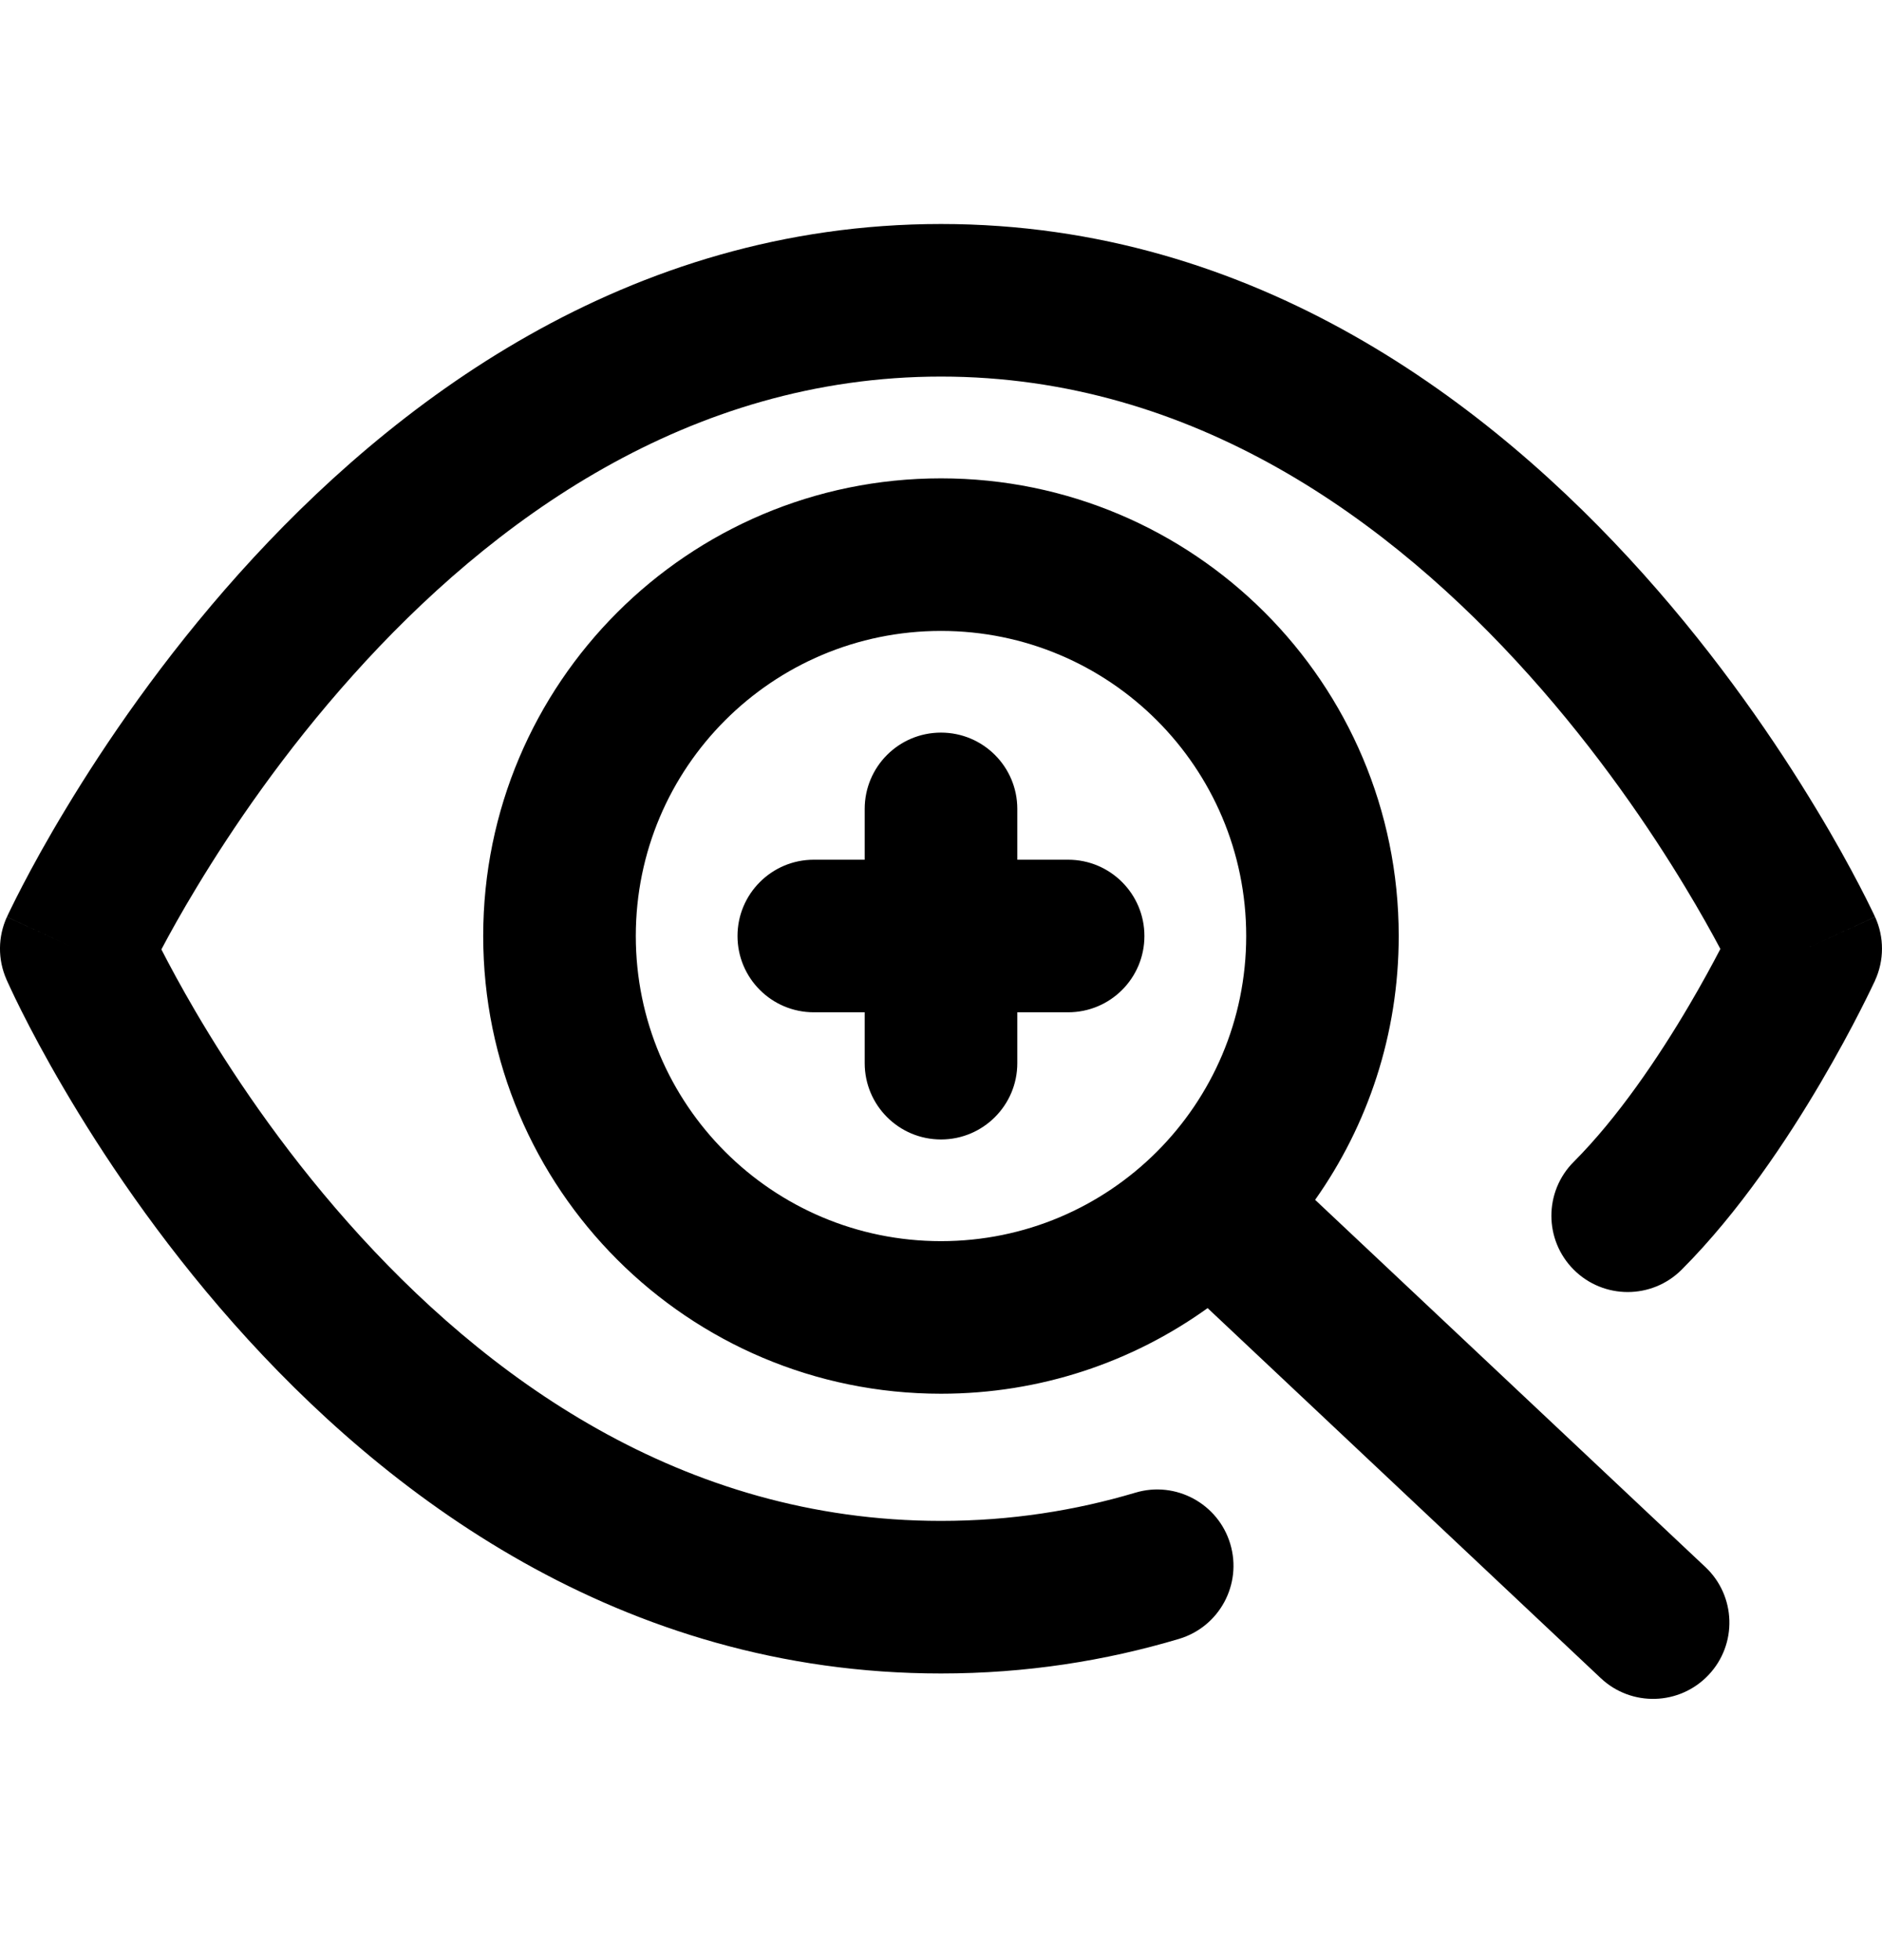 <svg width="24" height="25" viewBox="0 0 24 25" fill="none" xmlns="http://www.w3.org/2000/svg">
<path fill-rule="evenodd" clip-rule="evenodd" d="M2.058 12.109C2.162 12.312 2.307 12.582 2.493 12.9C2.925 13.637 3.573 14.616 4.437 15.591C6.174 17.553 8.688 19.398 12 19.398C12.888 19.398 13.713 19.266 14.479 19.038C14.994 18.884 15.536 19.178 15.689 19.692C15.843 20.207 15.55 20.749 15.035 20.903C14.096 21.183 13.084 21.344 12 21.344C7.904 21.344 4.903 19.053 2.98 16.881C2.012 15.788 1.293 14.7 0.815 13.885C0.575 13.477 0.395 13.135 0.273 12.892C0.212 12.771 0.166 12.674 0.134 12.605C0.118 12.571 0.106 12.544 0.097 12.525L0.087 12.502L0.083 12.495L0.082 12.492L0.082 12.491C0.082 12.491 0.082 12.491 0.973 12.101C0.088 11.695 0.089 11.695 0.089 11.694L0.089 11.694L0.09 11.691L0.094 11.684L0.104 11.661C0.113 11.642 0.126 11.615 0.143 11.581C0.176 11.513 0.224 11.417 0.287 11.296C0.413 11.054 0.599 10.712 0.846 10.305C1.336 9.493 2.071 8.406 3.048 7.316C4.987 5.152 7.986 2.857 12 2.857C16.014 2.857 19.013 5.152 20.952 7.316C21.929 8.406 22.664 9.493 23.154 10.305C23.401 10.712 23.587 11.054 23.713 11.296C23.776 11.417 23.824 11.513 23.857 11.581C23.874 11.615 23.887 11.642 23.896 11.661L23.906 11.684L23.91 11.691L23.911 11.694L23.911 11.694C23.911 11.695 23.912 11.695 23.027 12.101C23.91 12.508 23.91 12.508 23.91 12.508L23.91 12.509L23.91 12.51L23.909 12.512L23.906 12.518L23.895 12.54C23.887 12.559 23.874 12.585 23.858 12.618C23.826 12.684 23.78 12.777 23.721 12.893C23.603 13.125 23.431 13.446 23.217 13.81C22.796 14.526 22.179 15.459 21.445 16.194C21.065 16.574 20.449 16.574 20.069 16.194C19.689 15.814 19.689 15.198 20.069 14.818C20.631 14.255 21.15 13.486 21.54 12.823C21.703 12.546 21.838 12.297 21.939 12.103C21.831 11.9 21.681 11.629 21.489 11.312C21.043 10.573 20.378 9.592 19.503 8.615C17.737 6.643 15.222 4.803 12 4.803C8.778 4.803 6.263 6.643 4.498 8.615C3.622 9.592 2.957 10.573 2.511 11.312C2.317 11.632 2.166 11.905 2.058 12.109ZM23.027 12.101L23.912 11.695C24.03 11.953 24.029 12.25 23.91 12.508L23.027 12.101ZM0.088 11.695L0.973 12.101L0.082 12.491C-0.03 12.236 -0.027 11.947 0.088 11.695ZM8.108 11.938C8.108 9.789 9.85 8.047 12 8.047C14.149 8.047 15.892 9.789 15.892 11.938C15.892 14.088 14.149 15.83 12 15.83C9.85 15.83 8.108 14.088 8.108 11.938ZM12 6.101C8.776 6.101 6.162 8.714 6.162 11.938C6.162 15.163 8.776 17.776 12 17.776C13.268 17.776 14.442 17.372 15.4 16.684L20.414 21.404C20.805 21.772 21.421 21.753 21.789 21.362C22.158 20.971 22.139 20.355 21.748 19.987L16.771 15.303C17.443 14.352 17.837 13.191 17.837 11.938C17.837 8.714 15.224 6.101 12 6.101ZM12.973 10.317C12.973 9.779 12.537 9.344 12 9.344C11.462 9.344 11.027 9.779 11.027 10.317V10.965H10.378C9.841 10.965 9.405 11.401 9.405 11.938C9.405 12.476 9.841 12.911 10.378 12.911H11.027V13.56C11.027 14.097 11.462 14.533 12 14.533C12.537 14.533 12.973 14.097 12.973 13.56V12.911H13.621C14.159 12.911 14.594 12.476 14.594 11.938C14.594 11.401 14.159 10.965 13.621 10.965H12.973V10.317Z" fill="black"/>
</svg>
